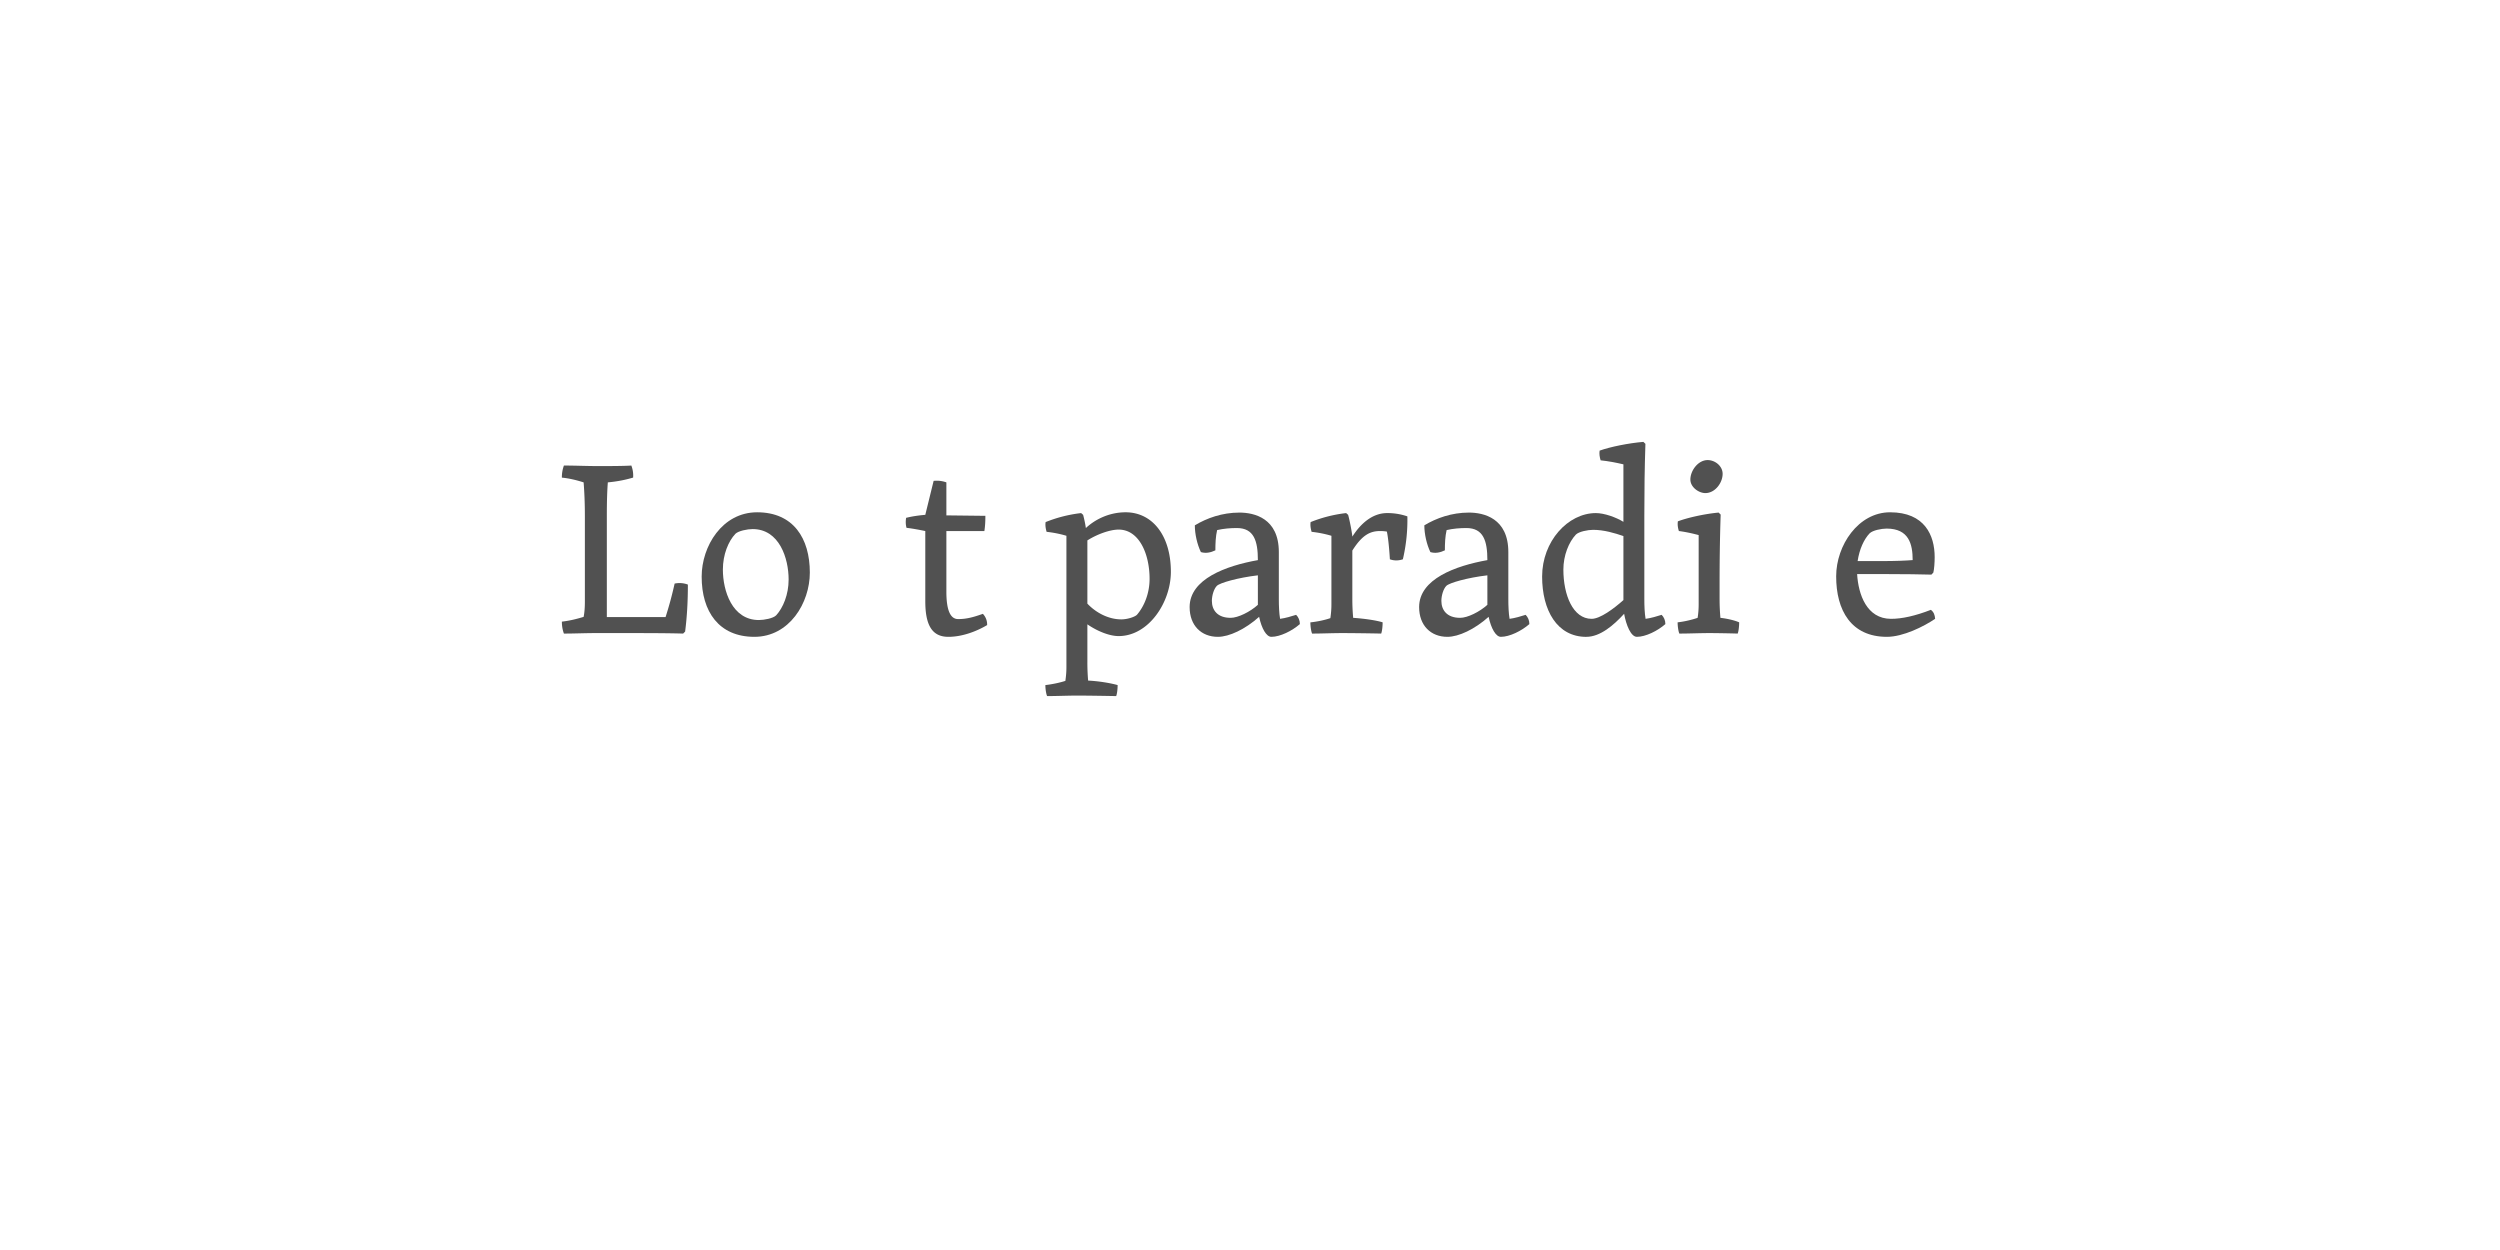 <?xml version='1.0' encoding='UTF-8'?>
<svg xmlns="http://www.w3.org/2000/svg" xmlns:xlink="http://www.w3.org/1999/xlink" width="600px" height="300px" viewBox="0 0 600 300" x="0px" y="0px" enable-background="new 0 0 600 300"><defs><symbol overflow="visible" id="527e4650a"><path d="M2.4.06c2.58 0 4.97-.12 7.62-.12h6.9c4.2 0 10.38 0 14.1.12l.48-.48c.48-3.78.66-7.5.66-11.28a5.66 5.66 0 00-3.18-.24 90.6 90.6 0 01-2.17 8.03h-14.1v-24.04c0-3.55.07-6.07.24-8.28 2.24-.2 4.27-.61 6.07-1.15a6.61 6.61 0 00-.43-2.89c-1.8.13-5.8.13-7.9.13-2.9 0-5.47-.13-8.28-.13a8.14 8.14 0 00-.49 2.9c1.74.17 3.49.59 5.22 1.14.17 2.21.3 4.73.3 8.28v20.32c0 1.27-.07 2.54-.3 3.68-1.73.53-3.48.95-5.22 1.14 0 .95.13 1.9.49 2.87zm0 0"/></symbol><symbol overflow="visible" id="527e4650b"><path d="M15.06.84c8.4 0 13.31-8.15 13.31-15.42 0-8.22-3.95-14.47-12.65-14.47-8.4 0-13.31 8.18-13.31 15.43C2.4-5.22 6.55.84 15.06.84zm1.08-4.03c-6.42 0-8.64-7.01-8.64-12.1 0-3.62 1.31-6.79 3-8.59.72-.71 2.88-1.14 4.14-1.14 6.42 0 8.64 7.02 8.64 12.11 0 3.61-1.33 6.79-3 8.6-.72.72-2.87 1.12-4.14 1.12zm0 0"/></symbol><symbol overflow="visible" id="527e4650c"><path d="M2.05.06c2.45 0 4.8-.12 7.25-.12 2.76 0 6 .06 9.3.12.24-.54.35-1.8.35-2.7a35.6 35.6 0 00-7.07-1.08c-.11-1.44-.18-2.87-.18-4.5v-22.01c0-5.22.96-9.32 2.16-10.7.36-.41 2.05-1.13 4.08-1.13 1.01 0 2.15.12 3.18.3.3 1.68.43 3.42.47 5.1.85.53 1.99.6 3.32.24a26.6 26.6 0 001.3-8.03c-2.27-.9-4.73-1.5-7.79-1.5-7.33 0-11.76 6.72-11.76 16.97v.6c-1.5.11-3.24.36-4.61.66-.13.78-.13 1.63.1 2.4 1.5.18 3.43.54 4.5.77v17.53c0 1.2-.06 2.04-.23 3.36-1.2.43-3.12.85-4.8 1.02 0 .95.18 2.22.43 2.7zm0 0"/></symbol><symbol overflow="visible" id="527e4650d"><path d="M11.34.84c3.43 0 6.9-1.39 9.3-2.82a3.7 3.7 0 00-1.02-2.7c-2.17.77-3.84 1.26-5.93 1.26-1.92 0-2.83-2.22-2.83-6.6v-14.53h9.12c.18-1.18.24-2.32.24-3.65l-9.36-.11v-7.92a6.94 6.94 0 00-3.06-.36L5.8-28.44c-1.54.13-3.17.36-4.6.72-.13.78-.13 1.63.1 2.4 1.56.18 3.38.54 4.5.77v16.82c0 5.51 1.46 8.57 5.53 8.57zm0 0"/></symbol><symbol overflow="visible" id="527e4650f"><path d="M1.5 15.06c2.45 0 4.8-.12 7.27-.12 2.21 0 6 .06 9.3.12.23-.54.35-1.75.35-2.64-1.92-.54-4.8-.97-7.08-1.08a51.2 51.2 0 01-.18-4.5v-9c2.53 1.74 5.4 2.82 7.5 2.82 7.2 0 12.54-8.1 12.54-15.43 0-8.68-4.43-14.28-10.86-14.28-4.14 0-7.5 1.86-9.54 3.78a28.57 28.57 0 00-.66-3.17l-.48-.42a32.9 32.9 0 00-8.52 2.16c-.12.72 0 1.56.24 2.34 1.56.17 3.18.48 4.75.95V8.05c0 1.18-.07 2.03-.25 3.36-1.2.4-3.11.82-4.8 1.01 0 .96.19 2.16.42 2.64zM18.66-24.9c4.92 0 7.43 5.83 7.43 11.83 0 3.42-1.25 6.53-3 8.58-.4.48-2.21 1.14-3.78 1.14-3.23 0-6.23-1.73-8.15-3.78v-15.17c2.28-1.46 5.4-2.6 7.5-2.6zm0 0"/></symbol><symbol overflow="visible" id="527e4650g"><path d="M8.88.84c2.7 0 6.54-1.8 9.9-4.8.6 2.82 1.74 4.8 2.94 4.8 2.1 0 4.98-1.43 6.84-3.06 0-.9-.36-1.69-.9-2.22-1.14.36-2.52.78-3.85.96-.23-1.32-.3-3.11-.3-4.74V-19.5c0-8.16-5.93-9.48-9.46-9.48-4.14 0-7.82 1.32-10.7 3.06 0 2.1.56 4.56 1.45 6.42 1.14.36 2.34.13 3.48-.42 0-1.67.06-3.3.42-4.86 1.57-.36 3.18-.49 4.74-.49 4.08 0 5.04 3.07 5.04 7.7C10.8-16.2 2.1-13.03 2.1-6.3 2.1-1.86 4.92.84 8.88.84zM7.44-7.8c0-1.26.48-2.89 1.2-3.6.72-.72 5.1-1.97 9.84-2.52v7.08c-1.86 1.68-4.75 3.12-6.54 3.12-3.17 0-4.5-1.86-4.5-4.08zm0 0"/></symbol><symbol overflow="visible" id="527e4650h"><path d="M2.28.06c2.28 0 4.8-.12 7.27-.12 1.97 0 7.07.06 9.3.12.23-.54.35-1.8.35-2.7-1.5-.48-4.43-.9-7.07-1.08a50.93 50.93 0 01-.2-4.5v-11.64c2.48-3.95 4.45-4.69 6.73-4.69a10 10 0 011.56.13c.36 1.73.6 4.62.72 6.65 1.01.36 2.04.36 3.12 0a41.48 41.48 0 001.08-10.3 14.66 14.66 0 00-4.86-.79c-3.66 0-6.48 2.7-8.34 5.64-.17-1.5-.72-4.2-1.02-5.22l-.48-.42a32.9 32.9 0 00-8.52 2.16c-.12.72 0 1.56.24 2.34 1.56.17 3.18.48 4.75.95V-7c0 1.2-.07 2.03-.25 3.35-1.2.43-3.11.85-4.8 1.02 0 .95.19 2.22.42 2.7zm0 0"/></symbol><symbol overflow="visible" id="527e4650i"><path d="M13.02.84c3.3 0 6.54-2.76 9.06-5.53.48 2.7 1.62 5.53 3.06 5.53 2.1 0 4.98-1.43 6.84-3.06 0-.9-.36-1.69-.9-2.22-1.14.36-2.52.78-3.85.96-.23-1.32-.3-3.11-.3-4.74V-28.2c0-6.6.07-11.28.26-17.28l-.49-.47c-3.54.3-7.92 1.18-10.5 2.1-.12.77 0 1.55.24 2.33 1.8.18 3.65.54 5.47.96v13.8c-1.75-1.08-4.57-2.1-6.61-2.1-6.72 0-12.9 6.78-12.9 15.23C2.4-5.57 5.95.85 13.03.85zM7.5-15.3c0-3.42 1.31-6.6 3-8.4.72-.72 2.88-1.14 4.14-1.14 2.58 0 5.22.78 7.27 1.5v15.36c-2.35 2.1-5.6 4.5-7.63 4.5-4.5 0-6.78-5.75-6.78-11.82zm0 0"/></symbol><symbol overflow="visible" id="527e4650j"><path d="M8.52-33.66c2.34 0 4.14-2.47 4.14-4.62 0-1.86-1.8-3.3-3.6-3.3-2.28 0-4.14 2.52-4.14 4.67 0 1.82 1.99 3.25 3.6 3.25zM2.28.06c2.28 0 4.8-.12 7.27-.12 1.43 0 5.1.06 6.72.12.23-.54.36-1.8.36-2.7-1.08-.48-2.9-.9-4.5-1.08a50.93 50.93 0 01-.2-4.5v-3c0-6.6.07-11.28.26-17.28l-.49-.48c-3.3.3-7.39 1.2-9.78 2.1-.12.79 0 1.57.24 2.33 1.56.2 3.18.55 4.75.97v16.56c0 1.2-.07 2.16-.25 3.3-1.2.42-3.11.9-4.8 1.08 0 .95.19 2.22.42 2.7zm0 0"/></symbol><symbol overflow="visible" id="527e4650k"><path d="M14.58.84c3.9 0 8.83-2.46 11.58-4.32-.07-.9-.3-1.61-1.02-2.16-3.72 1.44-6.9 2.16-9.55 2.16-5.87 0-7.86-5.88-8.15-10.74h6.97c4.5 0 8.39.06 10.86.13l.46-.49c.2-.78.32-2.34.32-3.72 0-5.22-2.4-10.75-10.7-10.75-7.62 0-12.94 7.93-12.94 15.36C2.4-5.52 6 .84 14.58.84zM10.44-24c.72-.72 2.83-1.14 4.08-1.14 5.34 0 6.25 3.72 6.25 7.56-1.5.13-4.14.24-7.33.24H7.56c.42-2.82 1.5-5.22 2.88-6.66zm0 0"/></symbol><symbol overflow="visible" id="527e4650l"><path d="M3.83 0v-5.95H6.2v-.82H.45v.82h2.4V0zm0 0"/></symbol><symbol overflow="visible" id="527e4650m"><path d="M5.75-2.23v-.43c0-1.6-.9-2.51-2.42-2.51S.87-4.16.87-2.48c0 1.71.91 2.62 2.5 2.62 1.43 0 2.07-.56 2.29-1.52l-.9-.09c-.18.61-.59.9-1.35.9-.94 0-1.52-.54-1.58-1.66zm-2.4-2.2c.93 0 1.43.5 1.48 1.55H1.84c.08-1.07.6-1.56 1.5-1.56zm0 0"/></symbol><symbol overflow="visible" id="527e4650n"><path d="M1.83 0l1.42-2h.06l1.46 2H5.8L4-2.53l1.78-2.49H4.8L3.42-3.08h-.08l-1.4-1.94H.89l1.78 2.49L.84 0zm0 0"/></symbol><symbol overflow="visible" id="527e4650o"><path d="M5.52-4.25v-.77H3.17v-1.56h-.81l-.14 1.56H.75v.77h1.47v2.4c0 1.3.48 1.94 1.84 1.94C4.6.1 5.14 0 5.55-.14L5.4-.91c-.32.13-.72.2-1.13.2-.8 0-1.1-.37-1.1-1.23v-2.31zm0 0"/></symbol><symbol overflow="visible" id="527e4650p"><path d="M3.33-3.42c.47 0 .8-.27.8-.8 0-.51-.33-.8-.8-.8-.47 0-.8.29-.8.8 0 .53.33.8.8.8zm0 3.5c.47 0 .8-.27.8-.78 0-.53-.33-.82-.8-.82-.47 0-.8.29-.8.82 0 .51.33.78.8.78zm0 0"/></symbol><symbol overflow="visible" id="527e4650r"><path d="M2.08-6.77h-.99V0h4.79v-.81h-3.8zm0 0"/></symbol><symbol overflow="visible" id="527e4650s"><path d="M3.33.14c1.62 0 2.5-.95 2.5-2.66 0-1.68-.88-2.64-2.5-2.64-1.63 0-2.5.96-2.5 2.64 0 1.7.87 2.66 2.5 2.66zm0-.77c-1.06 0-1.52-.6-1.52-1.89 0-1.28.46-1.87 1.52-1.87 1.08 0 1.53.6 1.53 1.87 0 1.29-.45 1.9-1.53 1.9zm0 0"/></symbol><symbol overflow="visible" id="527e4650t"><path d="M3.36.16c1.4 0 2.2-.6 2.2-1.57 0-.89-.54-1.22-1.47-1.39L3-3c-.67-.14-.86-.33-.86-.73 0-.5.4-.74 1.17-.74.83 0 1.19.27 1.27.8l.9-.05c-.12-1-.8-1.47-2.17-1.47-1.34 0-2.1.53-2.1 1.5 0 .81.45 1.22 1.52 1.44l1.04.2c.56.11.87.24.87.72 0 .52-.45.78-1.28.78-.95 0-1.36-.28-1.42-.87l-.9.06C1.07-.36 1.8.16 3.35.16zm0 0"/></symbol><symbol overflow="visible" id="527e4650u"><path d="M2.06 1.9V-.84h.05c.28.58.8.97 1.77.97 1.5 0 2.2-.98 2.2-2.66 0-1.65-.7-2.64-2.19-2.64-.97 0-1.5.44-1.78 1.05h-.08l-.1-.9H1.1v6.9zm1.5-2.56c-1.06 0-1.53-.8-1.53-1.86 0-1.04.47-1.84 1.53-1.84 1.11 0 1.53.61 1.53 1.84 0 1.27-.42 1.86-1.53 1.86zm0 0"/></symbol><symbol overflow="visible" id="527e4650v"><path d="M2.83.14c.94 0 1.5-.39 1.81-.95h.08l.1.81h.76v-3.38c0-1.23-.69-1.8-2.13-1.8-1.43 0-2.03.65-2.18 1.6l.93.1c.11-.6.44-.93 1.22-.93.85 0 1.22.32 1.22 1.04v.34l-1.81.2C1.6-2.7 1.1-2.17 1.1-1.28c0 .92.64 1.42 1.72 1.42zm.25-.77c-.67 0-1.02-.28-1.02-.74 0-.44.28-.72 1-.82l1.58-.19v.41c0 .8-.6 1.34-1.56 1.34zm0 0"/></symbol><symbol overflow="visible" id="527e4650w"><path d="M5.08-5.16c-.94 0-1.58.43-1.9 1.3h-.09l-.07-1.16H1.05v.77h1.1v3.48H.96V0h3.96v-.77H3.1v-1.46c0-1.36.6-2.05 1.83-2.05.4 0 .76.08 1.1.17l.15-.87c-.33-.11-.7-.18-1.11-.18zm0 0"/></symbol><symbol overflow="visible" id="527e4650x"><path d="M2.84.14C3.8.14 4.33-.26 4.6-.9h.07L4.8 0h.76v-7.14h-.95v2.95h-.08c-.28-.6-.86-.97-1.67-.97-1.48 0-2.27.99-2.27 2.64C.6-.84 1.36.14 2.84.14zm.22-.8c-.98 0-1.48-.59-1.48-1.84s.5-1.86 1.48-1.86c1.13 0 1.58.8 1.58 1.86S4.2-.66 3.06-.66zm0 0"/></symbol><symbol overflow="visible" id="527e4650y"><path d="M3.58-5.81c.42 0 .72-.22.72-.67 0-.44-.3-.68-.72-.68-.44 0-.72.24-.72.68 0 .45.28.67.72.67zm.5.8H1.52v.76h1.6v3.48h-1.8V0h4.46v-.77h-1.7zm0 0"/></symbol><symbol overflow="visible" id="527e4650z"><path d="M5.95-6.77H1.1V0h.99v-2.92H5.3v-.77H2.08v-2.26h3.87zm0 0"/></symbol><symbol overflow="visible" id="527e4650A"><path d="M2.73.14c.9 0 1.43-.45 1.74-1.08h.06l.13.94h.8v-5.02h-.94v2.7c0 .98-.57 1.62-1.46 1.62-.75 0-1.1-.4-1.1-1.22v-3.1h-.93v3.32c0 1.17.55 1.84 1.7 1.84zm0 0"/></symbol><symbol overflow="visible" id="527e4650B"><path d="M1.9 0v-3.03h2.87V0h.98v-6.77h-.98v2.91H1.9v-2.9H.92V0zm0 0"/></symbol><symbol overflow="visible" id="527e4650C"><path d="M3.34.14c1.43 0 2.13-.66 2.25-1.78l-.89-.1c-.1.7-.5 1.08-1.34 1.08-1.03 0-1.52-.64-1.52-1.84 0-1.23.47-1.86 1.52-1.86.84 0 1.23.36 1.34 1.08l.9-.1c-.13-1.09-.82-1.78-2.26-1.78-1.56 0-2.46.97-2.46 2.66 0 1.66.9 2.64 2.46 2.64zm0 0"/></symbol><symbol overflow="visible" id="527e4650D"><path d="M3.92-7.14H1.36v.76h1.6v5.61H1.15V0H5.7v-.77H3.92zm0 0"/></symbol><symbol overflow="visible" id="527e4650E"><path d="M4.63-6.5c.45 0 .98.08 1.39.2l.2-.72a5.3 5.3 0 00-1.64-.26c-1.52 0-2.16.56-2.16 1.87v.4H.9v.76h1.53V0h.94v-4.25h2.53v-.77H3.36v-.3c0-.84.33-1.18 1.27-1.18zm0 0"/></symbol><symbol overflow="visible" id="527e4650F"><path d="M1.63 0v-2.9c0-.8.15-1.4.71-1.4.41 0 .55.3.55.88V0h.95v-2.9c0-.8.18-1.4.72-1.4.4 0 .57.3.57.88V0h.95v-3.63c0-.92-.28-1.53-1.11-1.53-.63 0-.95.41-1.1.9h-.06c-.1-.52-.44-.9-1.08-.9-.6 0-.93.41-1.06.9H1.6l-.23-.76H.67V0zm0 0"/></symbol><symbol overflow="visible" id="527e4650G"><path d="M1.45-2.95c0 2.56 1.08 4.37 3.67 4.84l.11-.67C3.28.86 2.43-.75 2.43-2.95s.85-3.82 2.8-4.16l-.1-.69c-2.6.49-3.68 2.3-3.68 4.85zm0 0"/></symbol><symbol overflow="visible" id="527e4650H"><path d="M2.16 0v-2.69c0-.98.6-1.6 1.46-1.6.74 0 1.07.4 1.07 1.2V0h.95v-3.31c0-1.17-.56-1.85-1.67-1.85-.9 0-1.44.46-1.75 1.08h-.06v-3.06H1.2V0zm0 0"/></symbol><symbol overflow="visible" id="527e4650I"><path d="M1.45-7.1c1.96.33 2.8 1.94 2.8 4.15 0 2.2-.84 3.8-2.8 4.17l.11.67c2.58-.47 3.67-2.28 3.67-4.84 0-2.55-1.09-4.36-3.67-4.85zm0 0"/></symbol></defs><g fill="#515151"><use xlink:href="#527e4650a" x="132.93" y="152"/><use xlink:href="#527e4650b" x="165.99" y="152"/></g><use xlink:href="#527e4650c" x="196.77" y="152" fill="#fff"/><g fill="#515151"><use xlink:href="#527e4650d" x="216.27" y="152"/><use xlink:href="#527e4650e" x="237.21" y="152"/><use xlink:href="#527e4650f" x="249.81" y="152"/><use xlink:href="#527e4650g" x="283.41" y="152"/><use xlink:href="#527e4650h" x="312.63" y="152"/><use xlink:href="#527e4650g" x="338.49" y="152"/><use xlink:href="#527e4650i" x="367.71" y="152"/><use xlink:href="#527e4650j" x="400.77" y="152"/></g><use xlink:href="#527e4650c" x="419.07" y="152" fill="#fff"/><use xlink:href="#527e4650k" x="438.27" y="152" fill="#515151"/><g fill="#fff"><use xlink:href="#527e4650l" x="236.667" y="252"/><use xlink:href="#527e4650m" x="243.334" y="252"/><use xlink:href="#527e4650n" x="250.001" y="252"/><use xlink:href="#527e4650o" x="256.668" y="252"/><use xlink:href="#527e4650p" x="263.335" y="252"/><use xlink:href="#527e4650q" x="270.002" y="252"/><use xlink:href="#527e4650r" x="276.669" y="252"/><use xlink:href="#527e4650s" x="283.336" y="252"/><use xlink:href="#527e4650t" x="290.003" y="252"/><use xlink:href="#527e4650o" x="296.67" y="252"/><use xlink:href="#527e4650q" x="303.337" y="252"/><use xlink:href="#527e4650u" x="310.004" y="252"/><use xlink:href="#527e4650v" x="316.671" y="252"/><use xlink:href="#527e4650w" x="323.338" y="252"/><use xlink:href="#527e4650v" x="330.005" y="252"/><use xlink:href="#527e4650x" x="336.672" y="252"/><use xlink:href="#527e4650y" x="343.339" y="252"/><use xlink:href="#527e4650t" x="350.006" y="252"/><use xlink:href="#527e4650m" x="356.673" y="252"/></g><g fill="#fff"><use xlink:href="#527e4650z" x="193.333" y="266"/><use xlink:href="#527e4650m" x="200" y="266"/><use xlink:href="#527e4650v" x="206.667" y="266"/><use xlink:href="#527e4650o" x="213.334" y="266"/><use xlink:href="#527e4650A" x="220.001" y="266"/><use xlink:href="#527e4650w" x="226.668" y="266"/><use xlink:href="#527e4650m" x="233.335" y="266"/><use xlink:href="#527e4650p" x="240.002" y="266"/><use xlink:href="#527e4650q" x="246.669" y="266"/><use xlink:href="#527e4650B" x="253.336" y="266"/><use xlink:href="#527e4650y" x="260.003" y="266"/><use xlink:href="#527e4650t" x="266.67" y="266"/><use xlink:href="#527e4650o" x="273.337" y="266"/><use xlink:href="#527e4650s" x="280.004" y="266"/><use xlink:href="#527e4650w" x="286.671" y="266"/><use xlink:href="#527e4650y" x="293.338" y="266"/><use xlink:href="#527e4650C" x="300.005" y="266"/><use xlink:href="#527e4650v" x="306.672" y="266"/><use xlink:href="#527e4650D" x="313.339" y="266"/><use xlink:href="#527e4650q" x="320.006" y="266"/><use xlink:href="#527e4650E" x="326.673" y="266"/><use xlink:href="#527e4650s" x="333.34" y="266"/><use xlink:href="#527e4650w" x="340.007" y="266"/><use xlink:href="#527e4650F" x="346.674" y="266"/><use xlink:href="#527e4650t" x="353.341" y="266"/><use xlink:href="#527e4650q" x="360.008" y="266"/><use xlink:href="#527e4650G" x="366.675" y="266"/><use xlink:href="#527e4650H" x="373.342" y="266"/><use xlink:href="#527e4650y" x="380.009" y="266"/><use xlink:href="#527e4650t" x="386.676" y="266"/><use xlink:href="#527e4650o" x="393.343" y="266"/><use xlink:href="#527e4650I" x="400.01" y="266"/></g></svg>